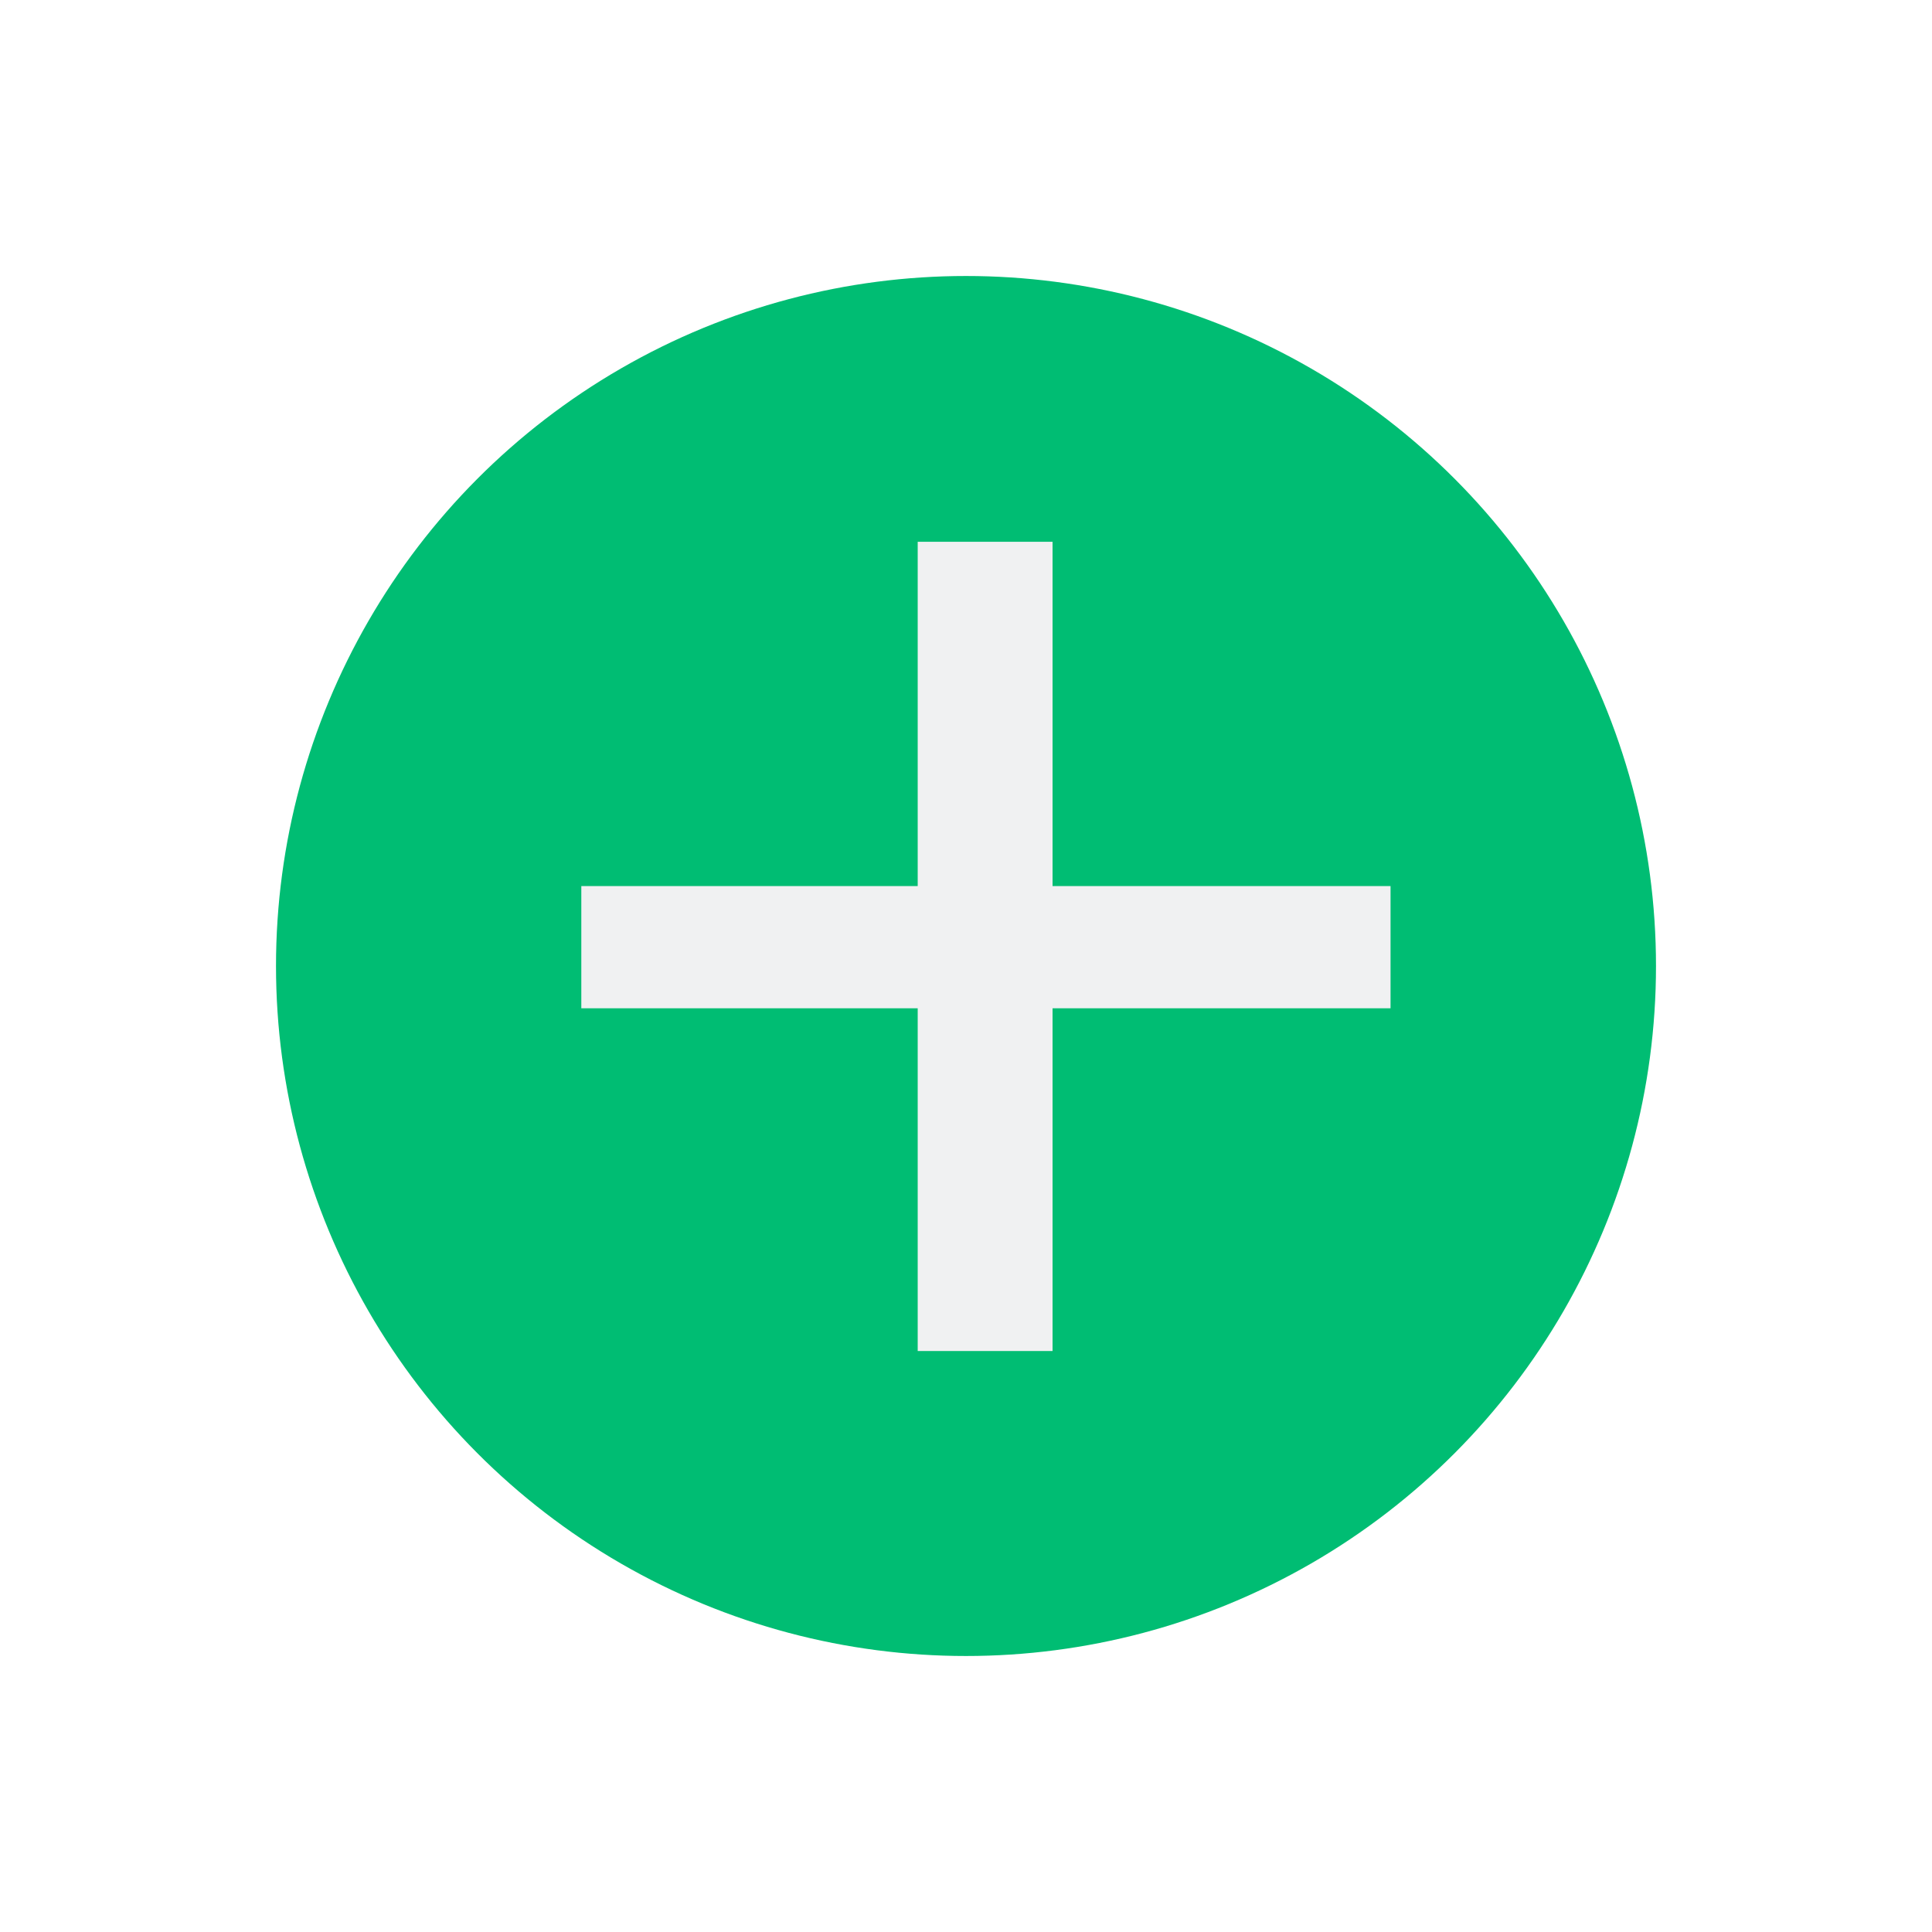 <svg width="35" height="35" viewBox="0 0 35 35" fill="none" xmlns="http://www.w3.org/2000/svg">
<g filter="url(#filter0_d_2309_138215)">
<circle cx="17.5" cy="16.5" r="12.5" fill="#00BD73"/>
</g>
<path d="M24.006 17.993H18.825V23.247H16.758V17.993H11.602V16.12H16.758V10.842H18.825V16.12H24.006V17.993Z" fill="#F0F1F2"/>
<path d="M25.191 18.266H19.068V24.475H16.625V18.266H10.531V16.052H16.625V9.815H19.068V16.052H25.191V18.266Z" fill="#F0F1F2"/>
<defs>
<filter id="filter0_d_2309_138215" x="0" y="0" width="35" height="35" filterUnits="userSpaceOnUse" color-interpolation-filters="sRGB">
<feFlood flood-opacity="0" result="BackgroundImageFix"/>
<feColorMatrix in="SourceAlpha" type="matrix" values="0 0 0 0 0 0 0 0 0 0 0 0 0 0 0 0 0 0 127 0" result="hardAlpha"/>
<feOffset dy="1"/>
<feGaussianBlur stdDeviation="2.5"/>
<feComposite in2="hardAlpha" operator="out"/>
<feColorMatrix type="matrix" values="0 0 0 0 0 0 0 0 0 0 0 0 0 0 0 0 0 0 0.25 0"/>
<feBlend mode="normal" in2="BackgroundImageFix" result="effect1_dropShadow_2309_138215"/>
<feBlend mode="normal" in="SourceGraphic" in2="effect1_dropShadow_2309_138215" result="shape"/>
</filter>
</defs>
</svg>
